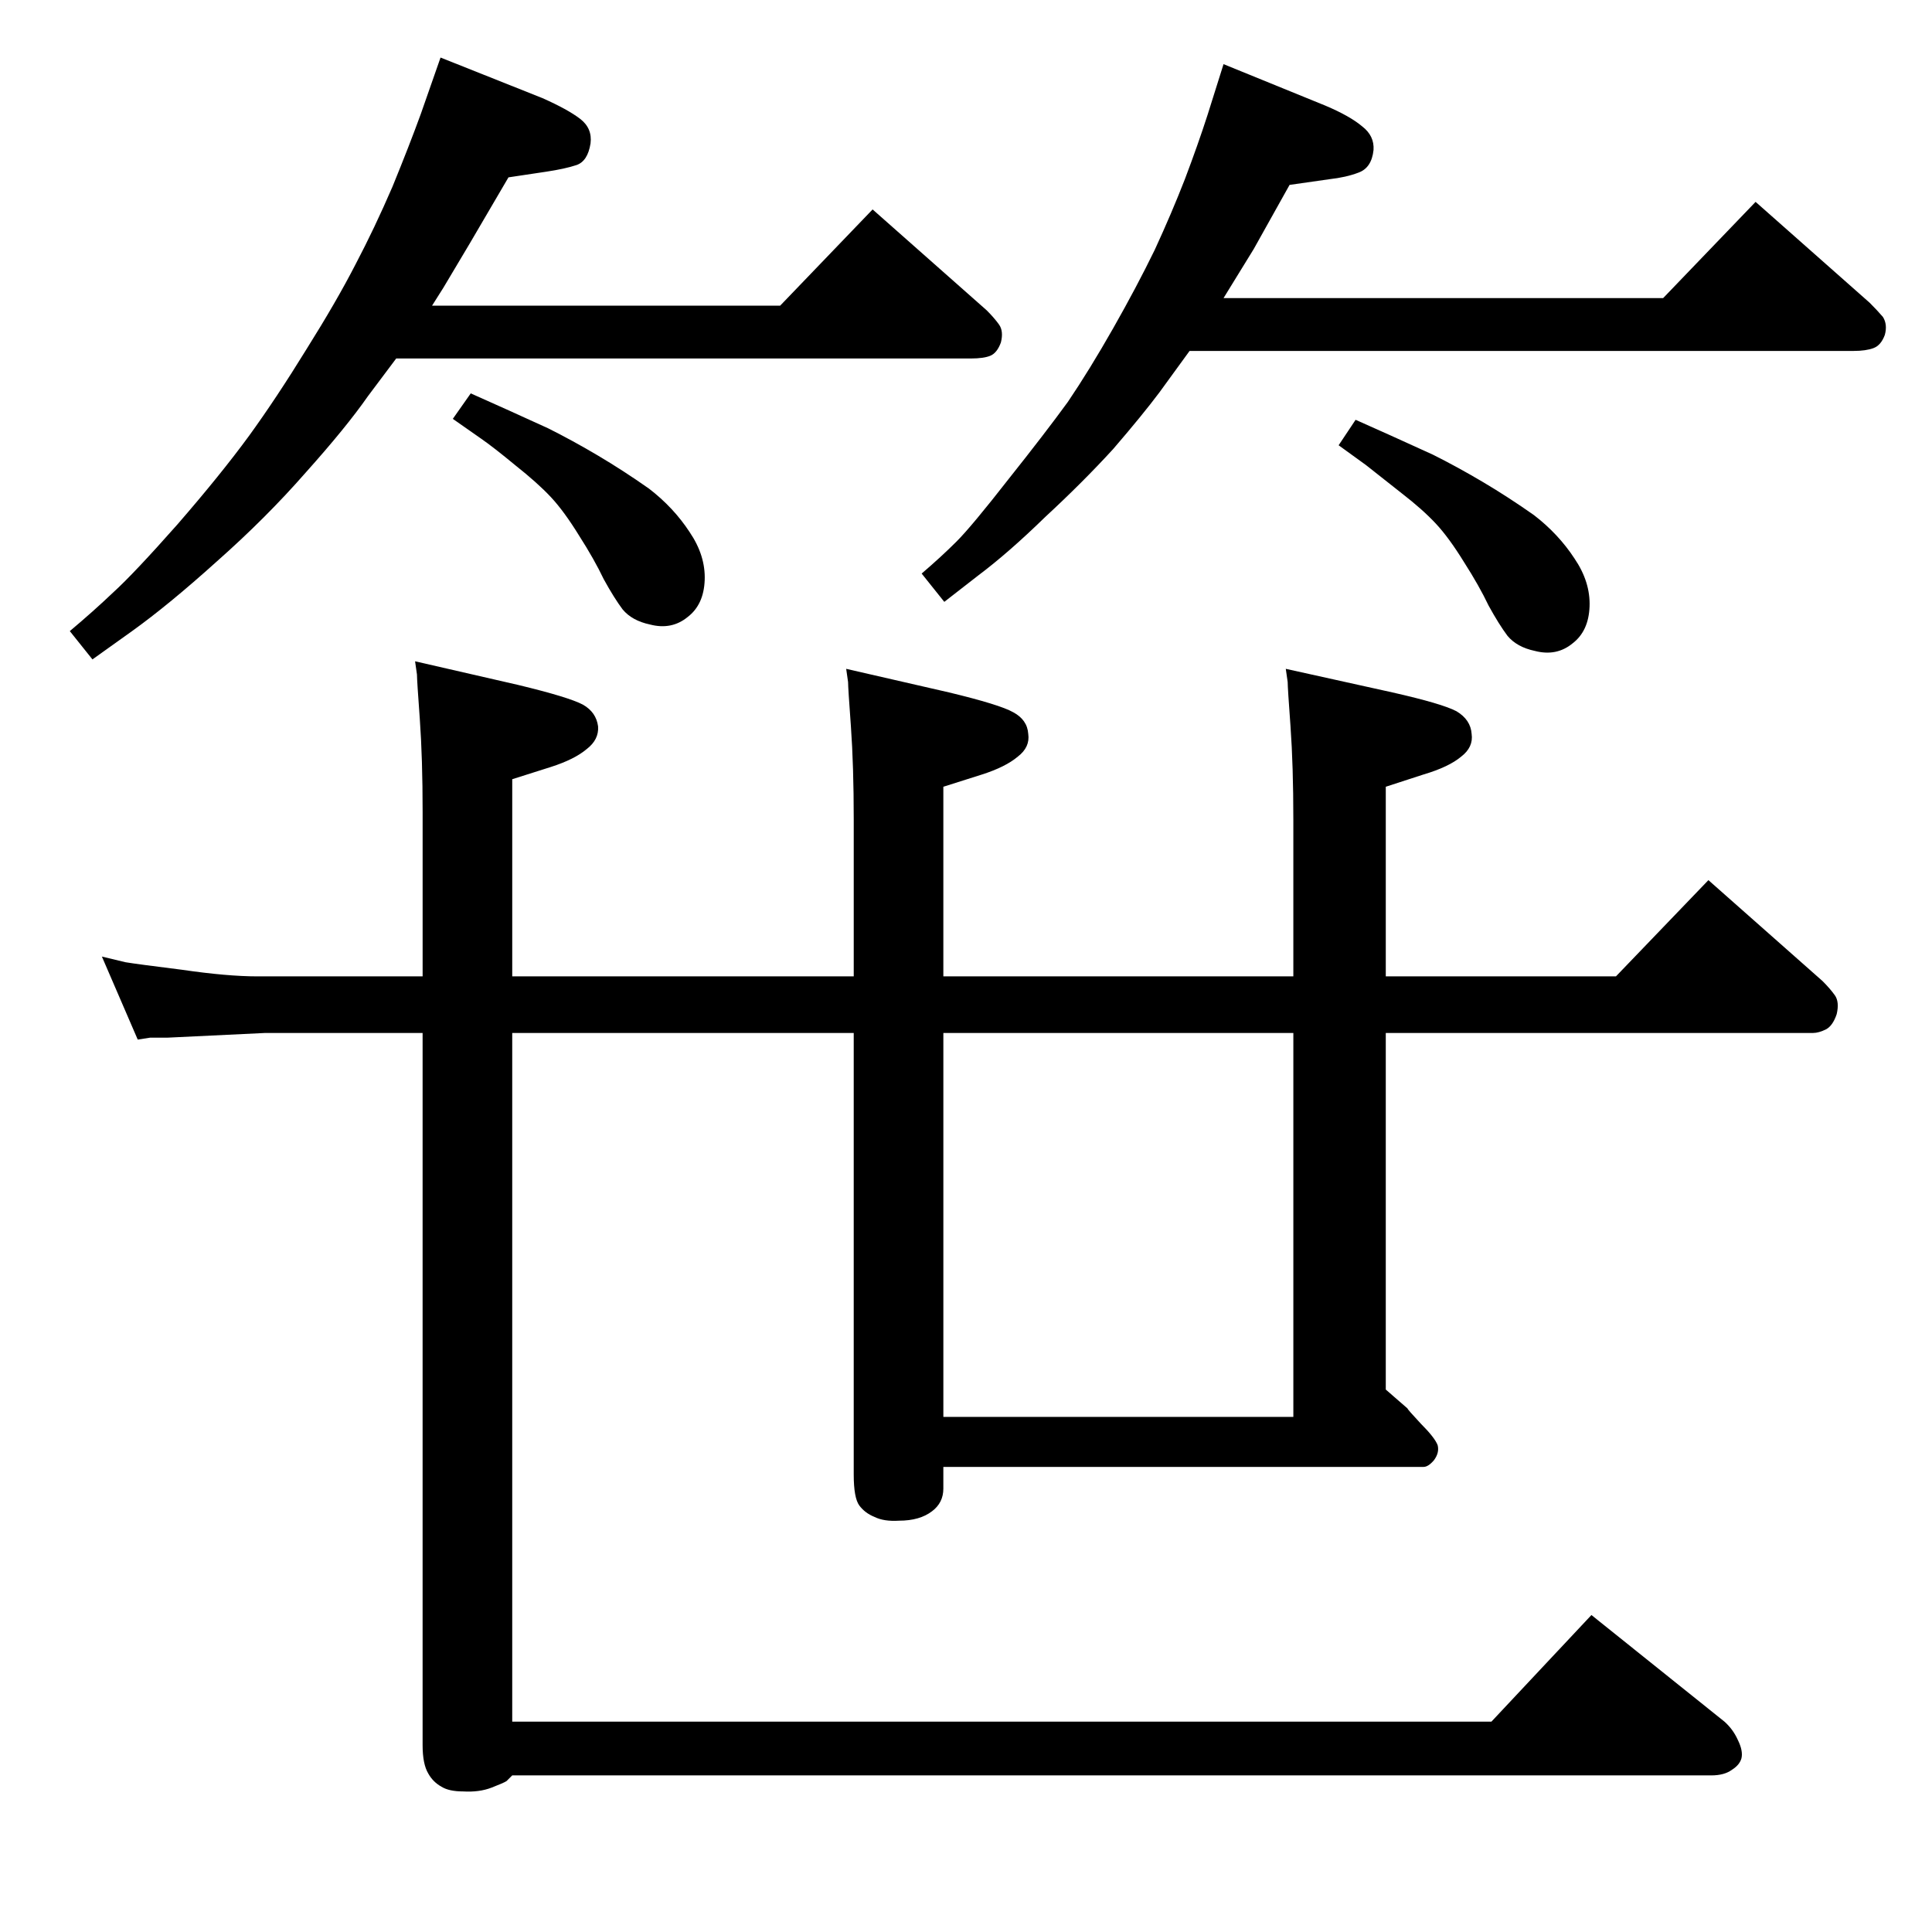 <?xml version="1.0" standalone="no"?>
<!DOCTYPE svg PUBLIC "-//W3C//DTD SVG 1.1//EN" "http://www.w3.org/Graphics/SVG/1.1/DTD/svg11.dtd" >
<svg xmlns="http://www.w3.org/2000/svg" xmlns:xlink="http://www.w3.org/1999/xlink" version="1.1" viewBox="0 -410 2048 2048">
  <g transform="matrix(1 0 0 -1 0 1638)">
   <path fill="currentColor"
d="M1261 1676l-32 -44q-18 -24 -49 -60q-32 -35 -72 -72q-39 -38 -71 -62l-36 -28l-24 30q21 18 37 34t55 66q39 49 63 82q23 34 48 78t44 83q18 39 32 75q14 37 24 68l17 54l108 -44q26 -11 39 -22q13 -10 12 -25q-2 -19 -16 -24q-13 -5 -31 -7l-42 -6l-38 -68l-32 -52h466
l98 102l121 -107q8 -8 14 -15q5 -8 2 -19q-4 -11 -12 -14t-21 -3h-704zM1437 1603l38 -17l44 -20q26 -13 53 -29t54 -35q26 -20 43 -46q17 -25 16 -51t-18 -39q-17 -14 -40 -8q-19 4 -29 16q-9 12 -20 32q-10 21 -26 46q-16 26 -30 41t-36 32l-38 30l-29 21zM420 1668
l-30 -40q-23 -33 -66 -81q-42 -48 -94 -94q-51 -46 -90 -74l-42 -30l-24 30q25 21 46 41q22 20 68 72q46 53 76 94q29 40 61 92q32 51 52 90q20 38 39 82q18 44 30 77l21 60l108 -43q27 -12 40 -22t11 -26q-3 -19 -15 -23t-32 -7l-40 -6l-41 -70l-28 -47l-12 -19h369l98 102
l121 -107q8 -8 13 -15t2 -19q-4 -11 -11 -14t-21 -3h-609zM499 1631l38 -17l44 -20q26 -13 53 -29t54 -35q26 -20 43 -46q17 -25 16 -51t-18 -39q-17 -14 -40 -8q-19 4 -29 16q-9 12 -20 32q-10 21 -26 46q-16 26 -30 41t-38 34q-23 19 -36 28l-30 21zM146 946l-38 88
q13 -3 25 -6q12 -2 60 -8q48 -7 80 -7h175v174q0 57 -3 99q-3 41 -3 47l-2 14l109 -25q54 -13 69 -21q14 -8 16 -23q1 -14 -12 -24q-13 -11 -38 -19l-41 -13v-209h362v166q0 57 -3 99q-3 41 -3 47l-2 14l109 -25q54 -13 68 -21q15 -8 16 -23q2 -14 -11 -24q-13 -11 -38 -19
l-41 -13v-201h371v166q0 57 -3 99q-3 41 -3 47l-2 14l113 -25q53 -12 68 -20q15 -9 16 -24q2 -14 -11 -24q-13 -11 -40 -19l-40 -13v-201h244l98 102l121 -107q8 -8 13 -15t2 -20q-4 -12 -11 -16q-8 -4 -14 -4h-453v-378l23 -20q0 -1 14 -16q15 -15 18 -23q2 -8 -4 -16
q-6 -7 -11 -7h-509v-23q0 -15 -12 -24q-13 -10 -35 -10q-16 -1 -26 4q-10 4 -16 12t-6 33v468h-362v-730h1038l106 113l141 -113q9 -8 14 -19q6 -12 4 -20q-2 -7 -10 -12q-8 -6 -22 -6h-1271l-6 -6q-3 -2 -16 -7t-30 -4q-15 0 -23 5q-9 5 -14 14q-6 10 -6 30v755h-167
l-104 -5h-18zM1000 546h371v407h-371v-407z" />
  </g>

</svg>
